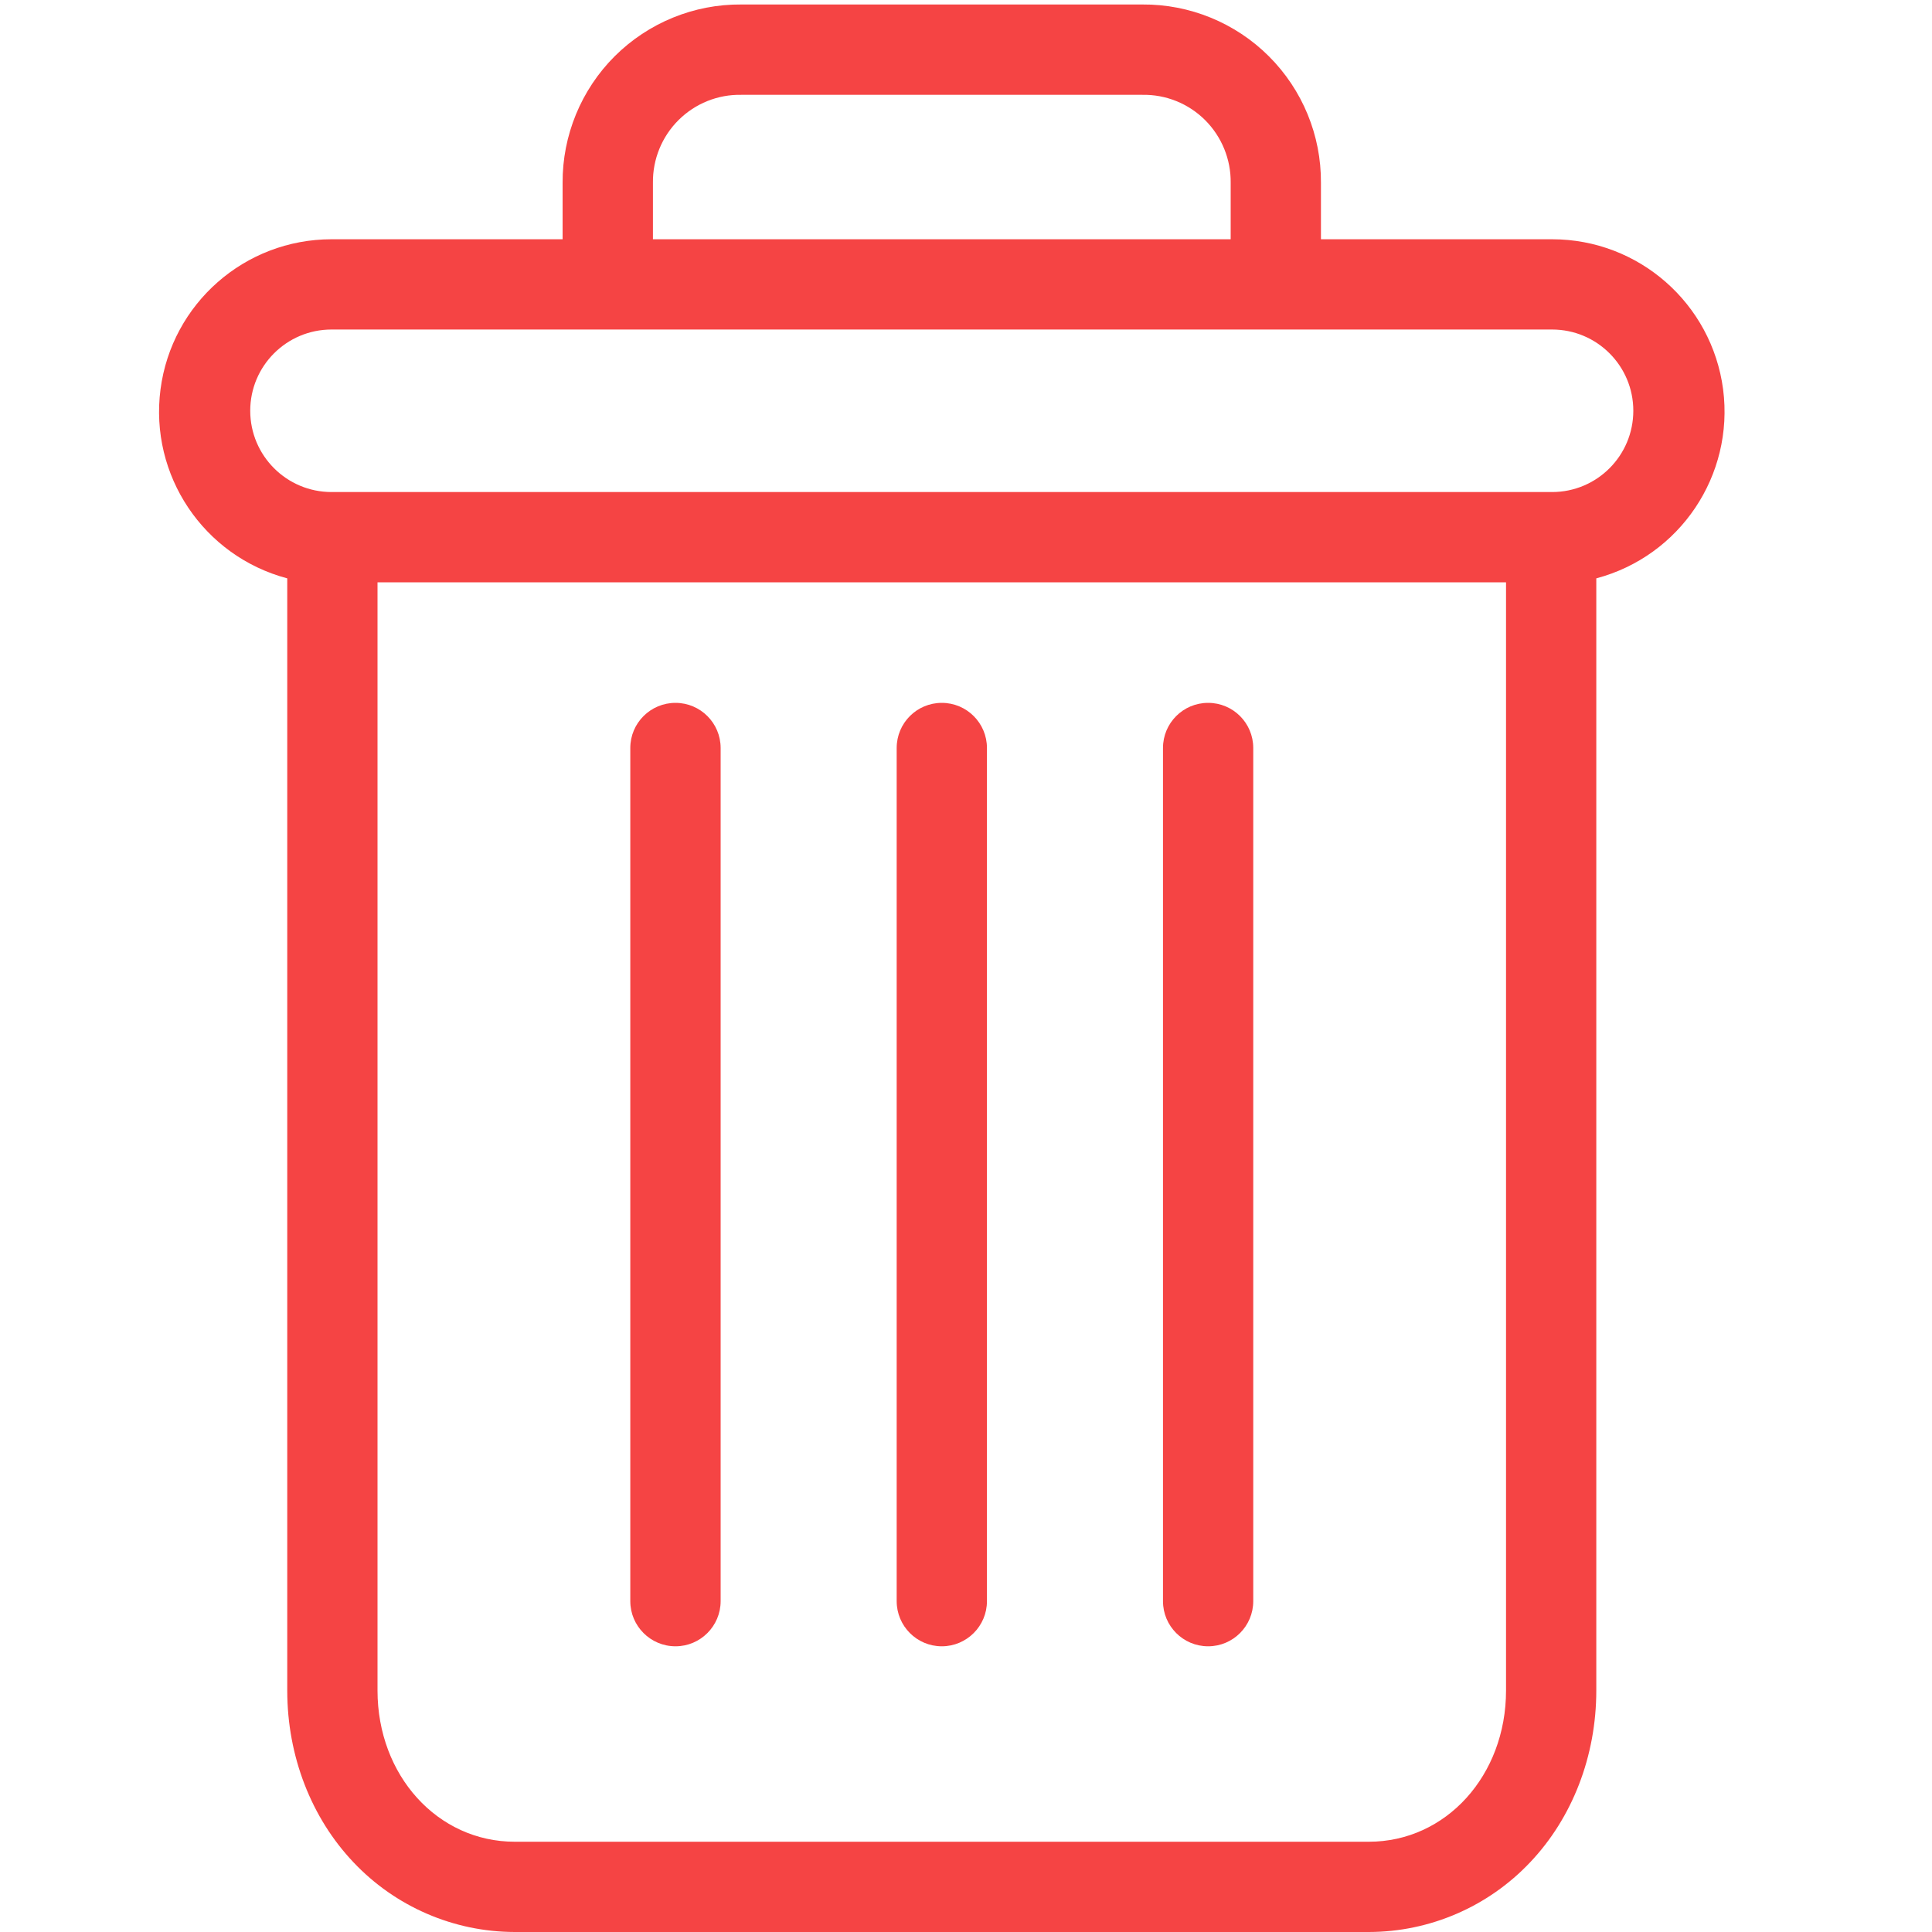 <?xml version="1.0" encoding="UTF-8"?>
<svg width="25px" height="25px" viewBox="0 0 25 25" version="1.1" xmlns="http://www.w3.org/2000/svg" xmlns:xlink="http://www.w3.org/1999/xlink">
    <!-- Generator: Sketch 55.2 (78181) - https://sketchapp.com -->
    <title>icon/red/trash</title>
    <desc>Created with Sketch.</desc>
    <g id="icon/red/trash" stroke="none" stroke-width="1" fill="none" fill-rule="evenodd">
        <g id="1214428-copy-2" transform="translate(2, 0)" fill="#F54444" fill-rule="nonzero">
            <path d="M13.633,9.095 C13.31,9.095 13.049,9.356 13.049,9.679 L13.049,20.719 C13.049,21.041 13.31,21.303 13.633,21.303 C13.956,21.303 14.217,21.041 14.217,20.719 L14.217,9.679 C14.217,9.356 13.956,9.095 13.633,9.095 Z" id="Path"></path>
            <path d="M6.741,9.095 C6.418,9.095 6.156,9.356 6.156,9.679 L6.156,20.719 C6.156,21.041 6.418,21.303 6.741,21.303 C7.063,21.303 7.325,21.041 7.325,20.719 L7.325,9.679 C7.325,9.356 7.063,9.095 6.741,9.095 Z" id="Path"></path>
            <path d="M1.717,7.484 L1.717,21.875 C1.717,22.726 2.029,23.524 2.574,24.098 C3.116,24.672 3.871,24.999 4.661,25 L15.713,25 C16.503,24.999 17.258,24.672 17.8,24.098 C18.345,23.524 18.656,22.726 18.656,21.875 L18.656,7.484 C19.74,7.196 20.441,6.15 20.297,5.038 C20.151,3.927 19.205,3.096 18.084,3.096 L15.093,3.096 L15.093,2.366 C15.097,1.752 14.854,1.162 14.419,0.728 C13.985,0.295 13.394,0.053 12.78,0.058 L7.593,0.058 C6.979,0.053 6.389,0.295 5.954,0.728 C5.52,1.162 5.277,1.752 5.28,2.366 L5.28,3.096 L2.29,3.096 C1.169,3.096 0.222,3.927 0.077,5.038 C-0.068,6.15 0.634,7.196 1.717,7.484 Z M15.713,23.832 L4.661,23.832 C3.662,23.832 2.885,22.974 2.885,21.875 L2.885,7.535 L17.488,7.535 L17.488,21.875 C17.488,22.974 16.711,23.832 15.713,23.832 Z M6.449,2.366 C6.445,2.062 6.564,1.769 6.78,1.554 C6.996,1.339 7.289,1.221 7.593,1.227 L12.78,1.227 C13.085,1.221 13.378,1.339 13.594,1.554 C13.809,1.769 13.929,2.062 13.925,2.366 L13.925,3.096 L6.449,3.096 L6.449,2.366 Z M2.29,4.264 L18.084,4.264 C18.665,4.264 19.135,4.735 19.135,5.315 C19.135,5.896 18.665,6.367 18.084,6.367 L2.29,6.367 C1.709,6.367 1.238,5.896 1.238,5.315 C1.238,4.735 1.709,4.264 2.29,4.264 Z" id="Shape"></path>
            <path d="M10.187,9.095 C9.864,9.095 9.603,9.356 9.603,9.679 L9.603,20.719 C9.603,21.041 9.864,21.303 10.187,21.303 C10.509,21.303 10.771,21.041 10.771,20.719 L10.771,9.679 C10.771,9.356 10.509,9.095 10.187,9.095 Z" id="Path"></path>
        </g>
    </g>
</svg>